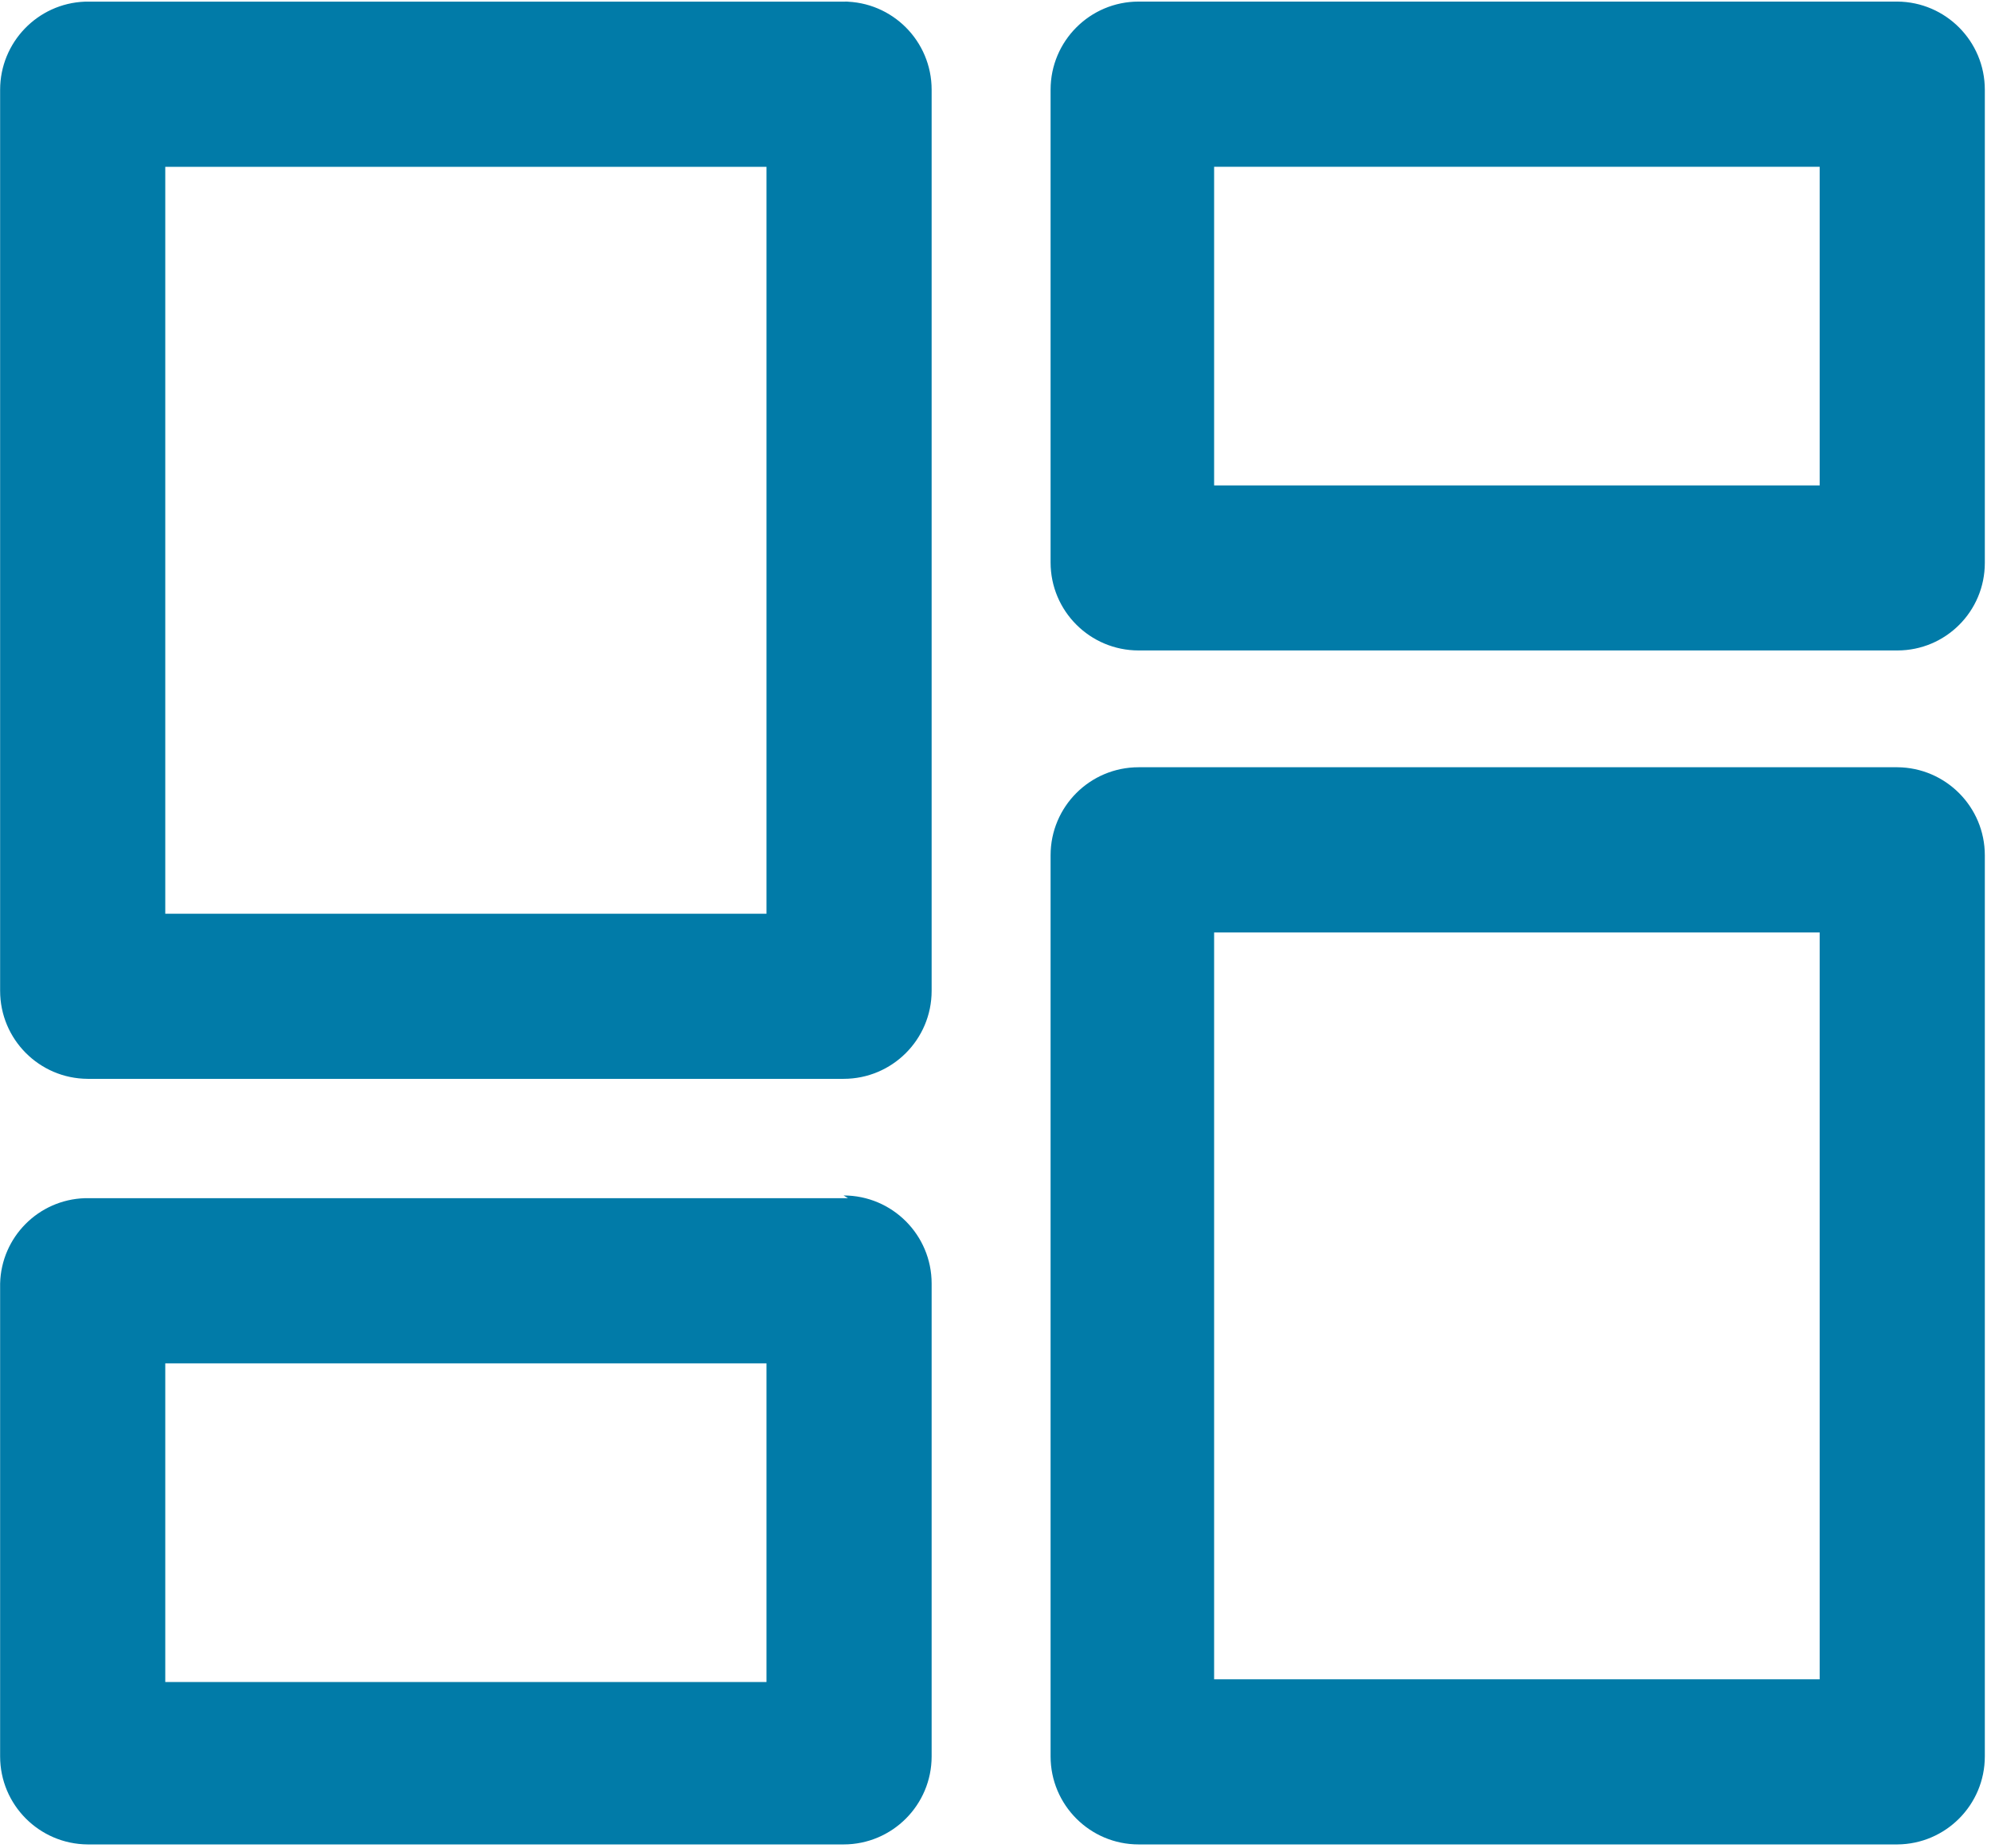 <?xml version="1.0" encoding="UTF-8"?>
<svg width="195px" height="181px" viewBox="0 0 195 181" version="1.1" xmlns="http://www.w3.org/2000/svg" xmlns:xlink="http://www.w3.org/1999/xlink">
    <title>standard-active</title>
    <g id="Page-1" stroke="none" stroke-width="1" fill="none" fill-rule="evenodd">
        <g id="standard-active" fill="#017BA8" fill-rule="nonzero">
            <path d="M178.22,91.346 L178.22,164.513 L118.912,164.513 L118.912,91.346 L178.22,91.346 M185.829,75.163 L111.52,75.163 C106.754,75.163 102.895,79.021 102.895,83.788 L102.895,172.063 C102.895,176.821 106.754,180.688 111.52,180.688 L185.829,180.688 C190.569,180.656 194.395,176.804 194.395,172.063 L194.395,83.788 C194.395,79.046 190.562,75.196 185.829,75.163 L185.829,75.163 Z M178.22,16.33 L178.22,47.555 L118.912,47.555 L118.912,16.338 L178.22,16.338 M185.829,0.155 L111.52,0.155 C106.754,0.155 102.895,4.021 102.895,8.788 L102.895,55.096 C102.895,59.863 106.754,63.721 111.52,63.721 L185.829,63.721 C190.562,63.721 194.395,59.888 194.395,55.146 L194.395,8.788 C194.395,4.038 190.562,0.188 185.829,0.155 Z M75.07,16.346 L75.07,89.513 L16.187,89.513 L16.187,16.346 L75.504,16.346 M83.054,0.163 L8.312,0.163 C3.679,0.338 0.012,4.155 0.012,8.796 L0.012,97.063 C0.012,101.813 3.845,105.663 8.587,105.688 L82.62,105.688 C87.387,105.688 91.245,101.83 91.245,97.063 L91.245,8.788 C91.245,4.021 87.387,0.155 82.62,0.155 L83.054,0.155 L83.054,0.163 Z M75.07,133.563 L75.07,164.78 L16.187,164.78 L16.187,133.563 L75.504,133.563 M83.054,117.38 L8.312,117.38 C3.767,117.524 0.125,121.192 0.012,125.738 L0.012,172.063 C0.012,176.805 3.845,180.655 8.587,180.688 L82.62,180.688 C87.387,180.688 91.245,176.821 91.245,172.063 L91.245,125.738 C91.245,120.98 87.387,117.113 82.62,117.113 L83.054,117.38 Z" id="Shape"></path>
        </g>
    </g>
</svg>